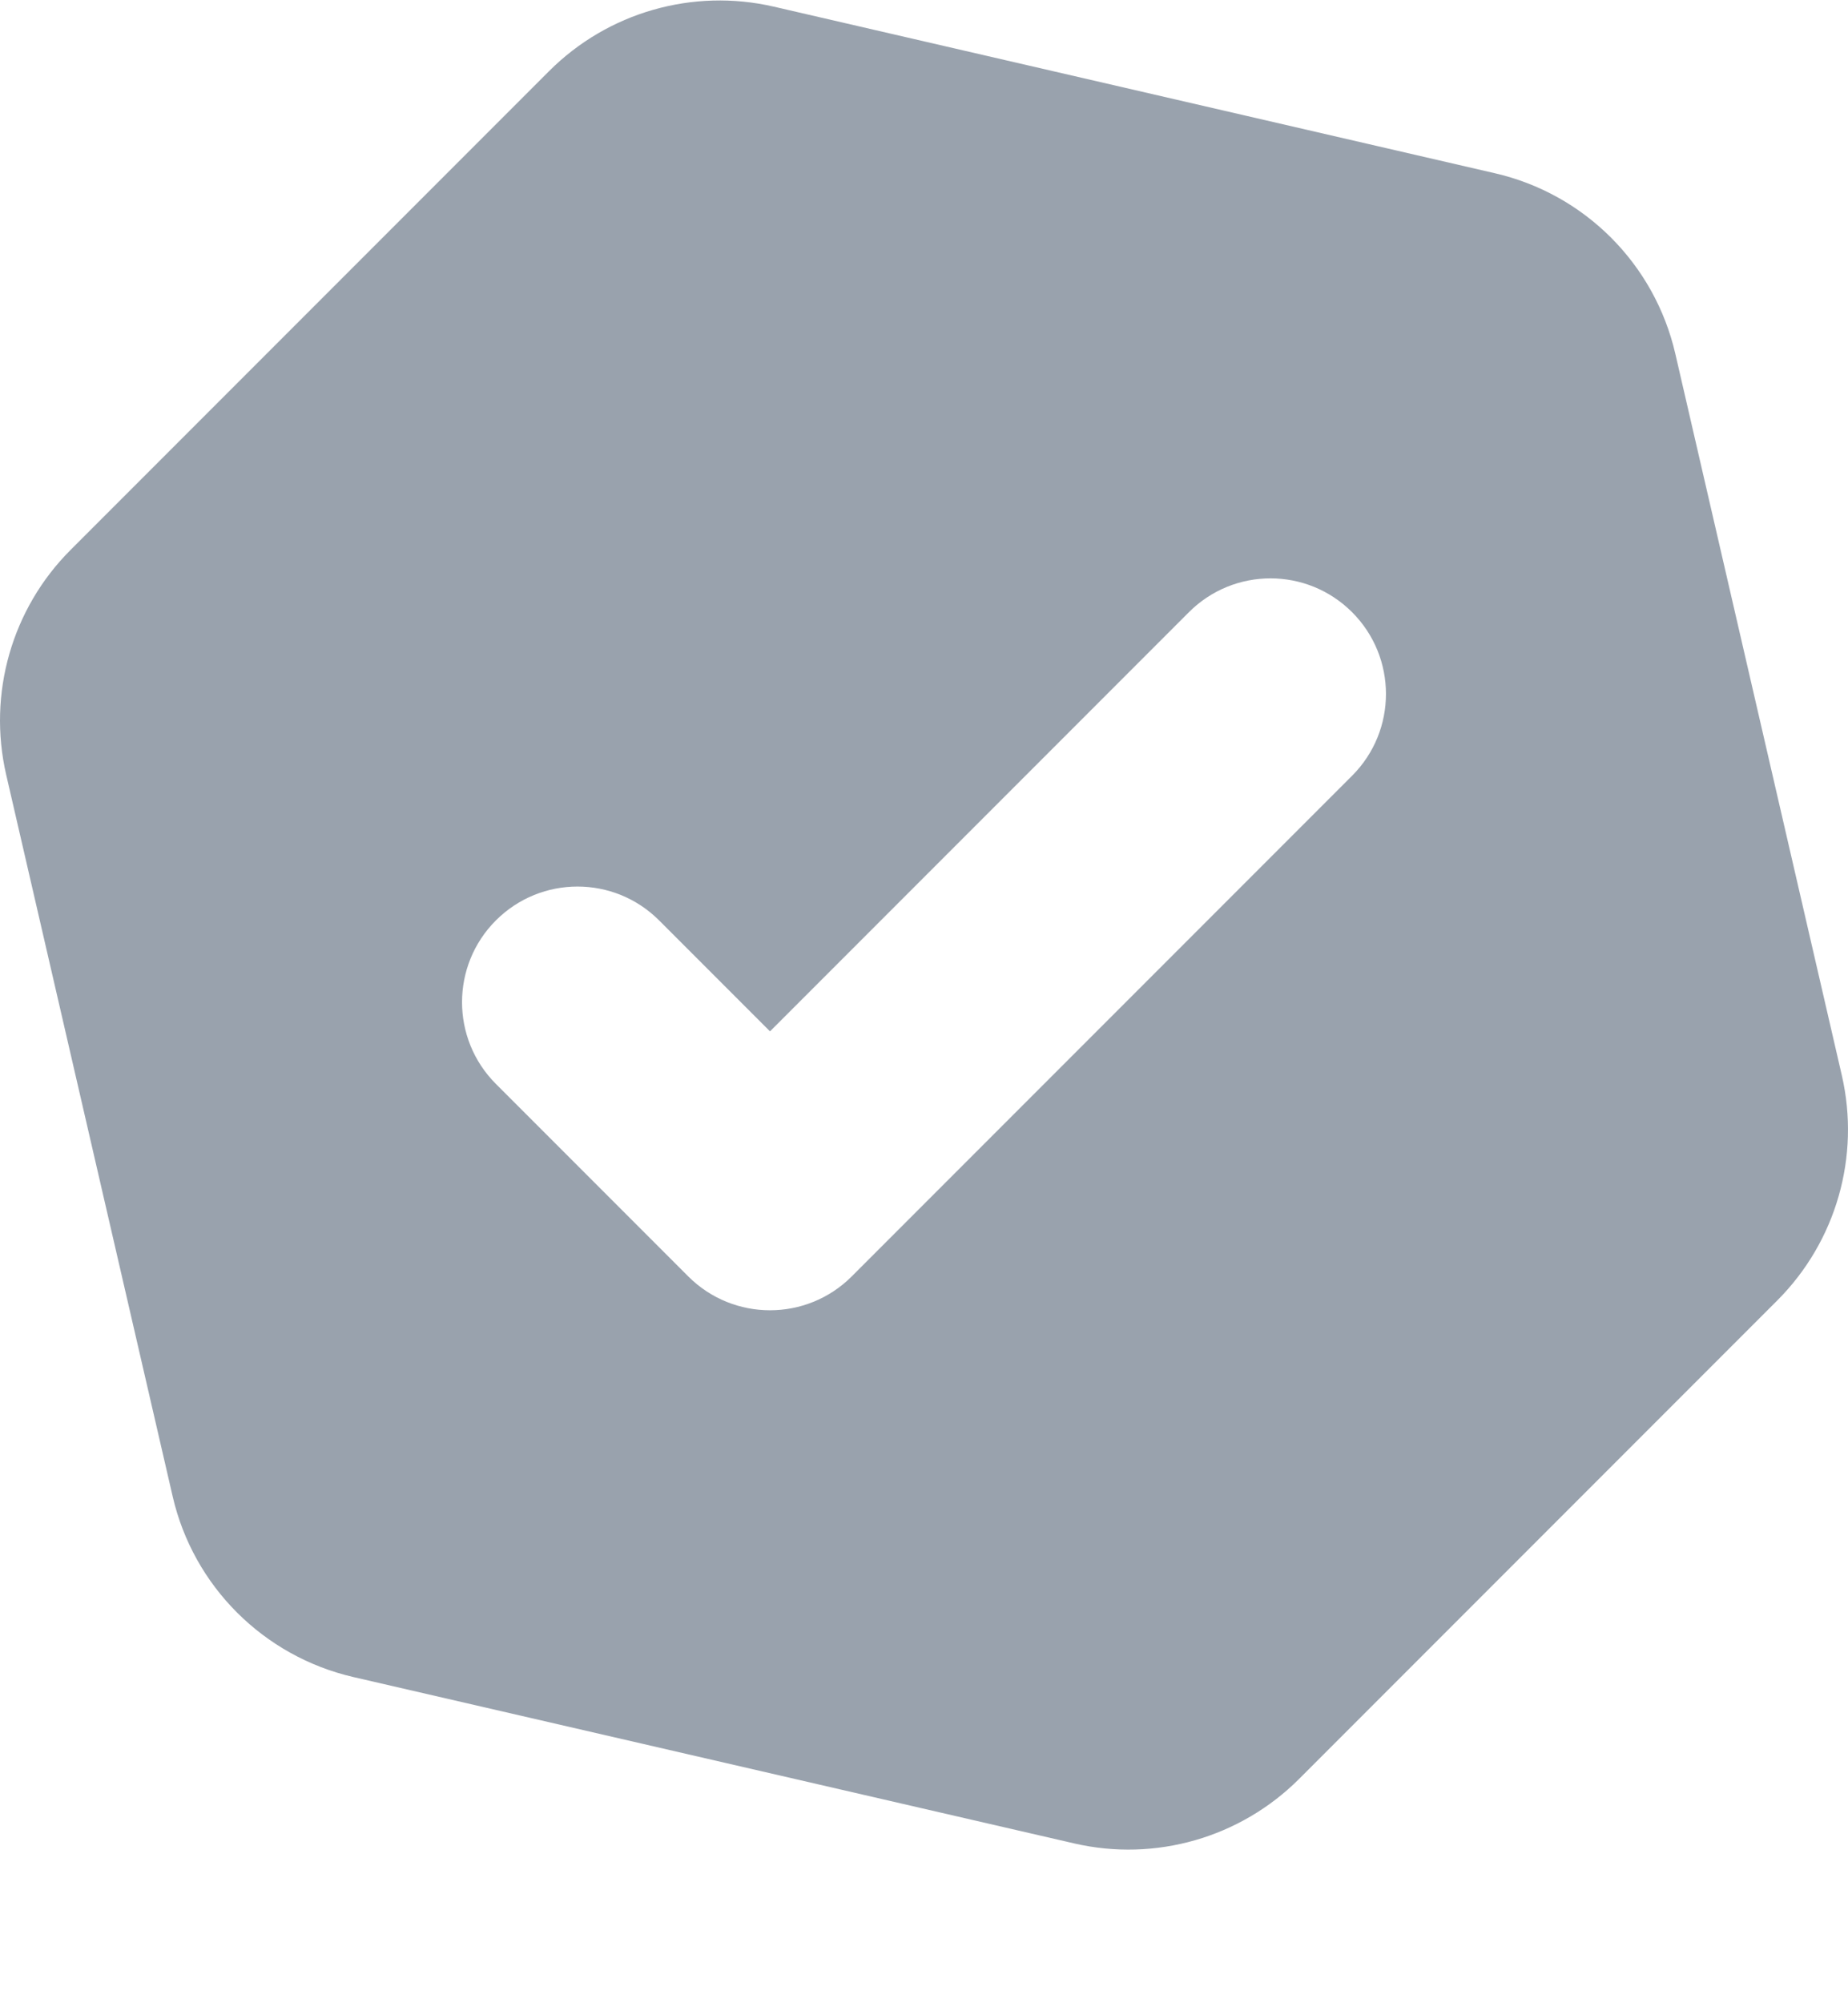<svg width="12" height="13" viewBox="0 0 12 13" fill="none" xmlns="http://www.w3.org/2000/svg">
<path fill-rule="evenodd" clip-rule="evenodd" d="M5.024 0.043C4.498 -0.078 3.947 0.08 3.565 0.462L0.458 3.569C0.077 3.95 -0.081 4.501 0.04 5.027L1.121 9.71C1.255 10.293 1.711 10.748 2.294 10.883L6.976 11.963C7.502 12.084 8.053 11.926 8.435 11.545L11.542 8.438C11.923 8.056 12.081 7.505 11.96 6.979L10.879 2.297C10.745 1.714 10.29 1.258 9.706 1.124L5.024 0.043ZM8.78 5.034C9.073 4.741 9.073 4.266 8.78 3.973C8.487 3.68 8.013 3.68 7.72 3.973L5 6.693L4.28 5.973C3.987 5.68 3.513 5.68 3.22 5.973C2.927 6.266 2.927 6.741 3.22 7.034L4.47 8.284C4.763 8.576 5.237 8.576 5.53 8.284L8.78 5.034Z" fill="#99A2AD"/>
</svg>
